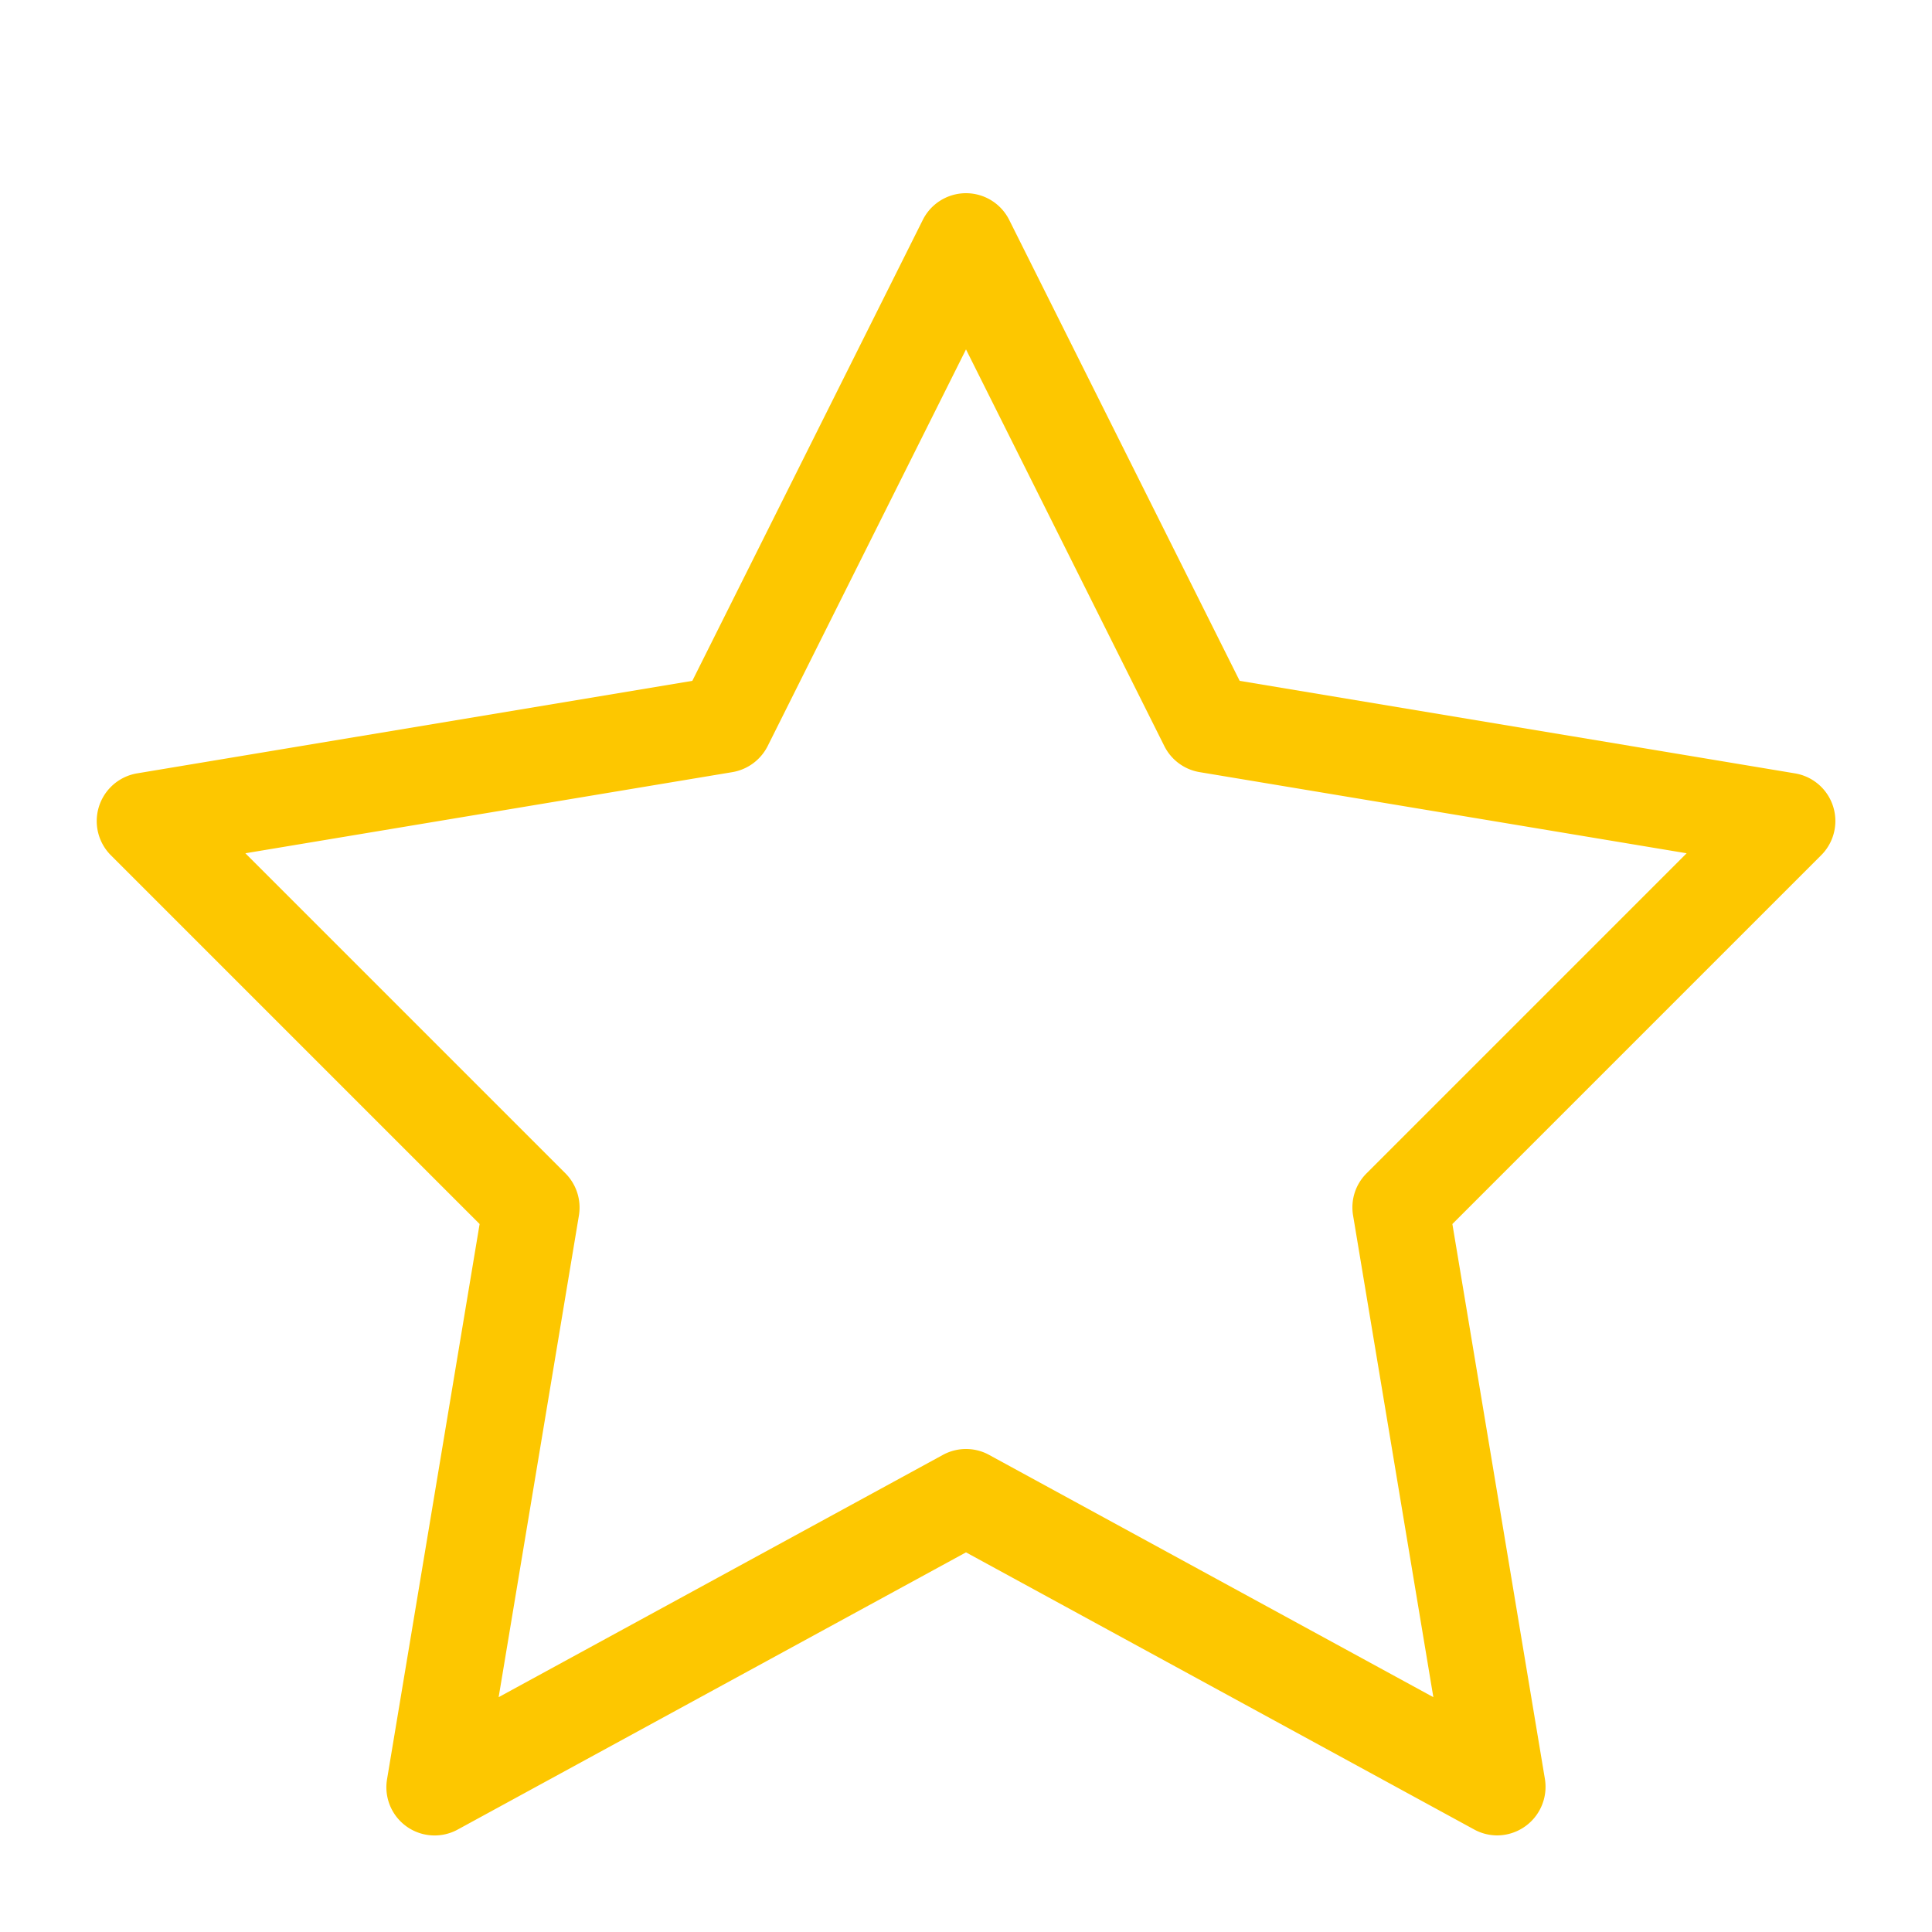 <svg xmlns="http://www.w3.org/2000/svg" width="20" height="20"><path fill="#fdc700" d="M15.5 19a.497.497 0 0 1-.239-.061L10 16.07l-5.261 2.869a.499.499 0 0 1-.732-.522l.958-5.746-3.818-3.818a.501.501 0 0 1 .271-.847l5.749-.958 2.386-4.772a.5.5 0 0 1 .894 0l2.386 4.772 5.749.958a.5.5 0 0 1 .271.847l-3.818 3.818.958 5.746A.503.503 0 0 1 15.5 19zM10 15c.082 0 .165.02.239.061l4.599 2.508-.831-4.987a.497.497 0 0 1 .14-.436l3.313-3.313-5.042-.84a.5.5 0 0 1-.365-.27L10 3.617 7.947 7.723a.503.503 0 0 1-.365.27l-5.042.84 3.313 3.313a.502.502 0 0 1 .14.436l-.831 4.987 4.599-2.508A.497.497 0 0 1 10 15z"/></svg>